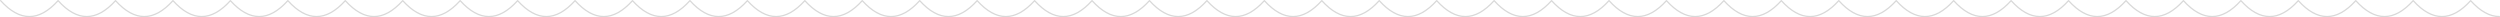 <svg xmlns="http://www.w3.org/2000/svg" width="783.4" height="5.387" viewBox="0 0 783.4 5.387">
  <path id="Rectangle_Copy_56" data-name="Rectangle Copy 56" d="M783,0q-4.5,0-9-4.987Q769.5,0,765,0t-9-4.987Q751.5,0,747,0t-9-4.987Q733.5,0,729,0t-9-4.987Q715.5,0,711,0t-9-4.987Q697.5,0,693,0t-9-4.987Q679.5,0,675,0t-9-4.987Q661.5,0,657,0t-9-4.987Q643.5,0,639,0t-9-4.987Q625.5,0,621,0t-9-4.987Q607.5,0,603,0t-9-4.987Q589.5,0,585,0t-9-4.987Q571.5,0,567,0t-9-4.987Q553.5,0,549,0t-9-4.987Q535.5,0,531,0t-9-4.987Q517.5,0,513,0t-9-4.987Q499.5,0,495,0t-9-4.987Q481.5,0,477,0t-9-4.987Q463.5,0,459,0t-9-4.987Q445.5,0,441,0t-9-4.987Q427.5,0,423,0t-9-4.987Q409.5,0,405,0t-9-4.987Q391.5,0,387,0t-9-4.987Q373.5,0,369,0t-9-4.987Q355.5,0,351,0t-9-4.987Q337.5,0,333,0t-9-4.987Q319.5,0,315,0t-9-4.987Q301.5,0,297,0t-9-4.987Q283.5,0,279,0t-9-4.987Q265.5,0,261,0t-9-4.987Q247.5,0,243,0t-9-4.987Q229.5,0,225,0t-9-4.987Q211.5,0,207,0t-9-4.987Q193.5,0,189,0t-9-4.987Q175.5,0,171,0t-9-4.987Q157.5,0,153,0t-9-4.987Q139.5,0,135,0t-9-4.987Q121.5,0,117,0t-9-4.987Q103.5,0,99,0T90-4.987Q85.5,0,81,0T72-4.987Q67.5,0,63,0T54-4.987Q49.5,0,45,0T36-4.987Q31.5,0,27,0T18-4.987Q13.5,0,9,0T0-4.987" transform="translate(0.2 5.187)" fill="none" stroke="#d8d8d8" stroke-linecap="round" stroke-linejoin="round" stroke-miterlimit="10" stroke-width="0.4"/>
</svg>
